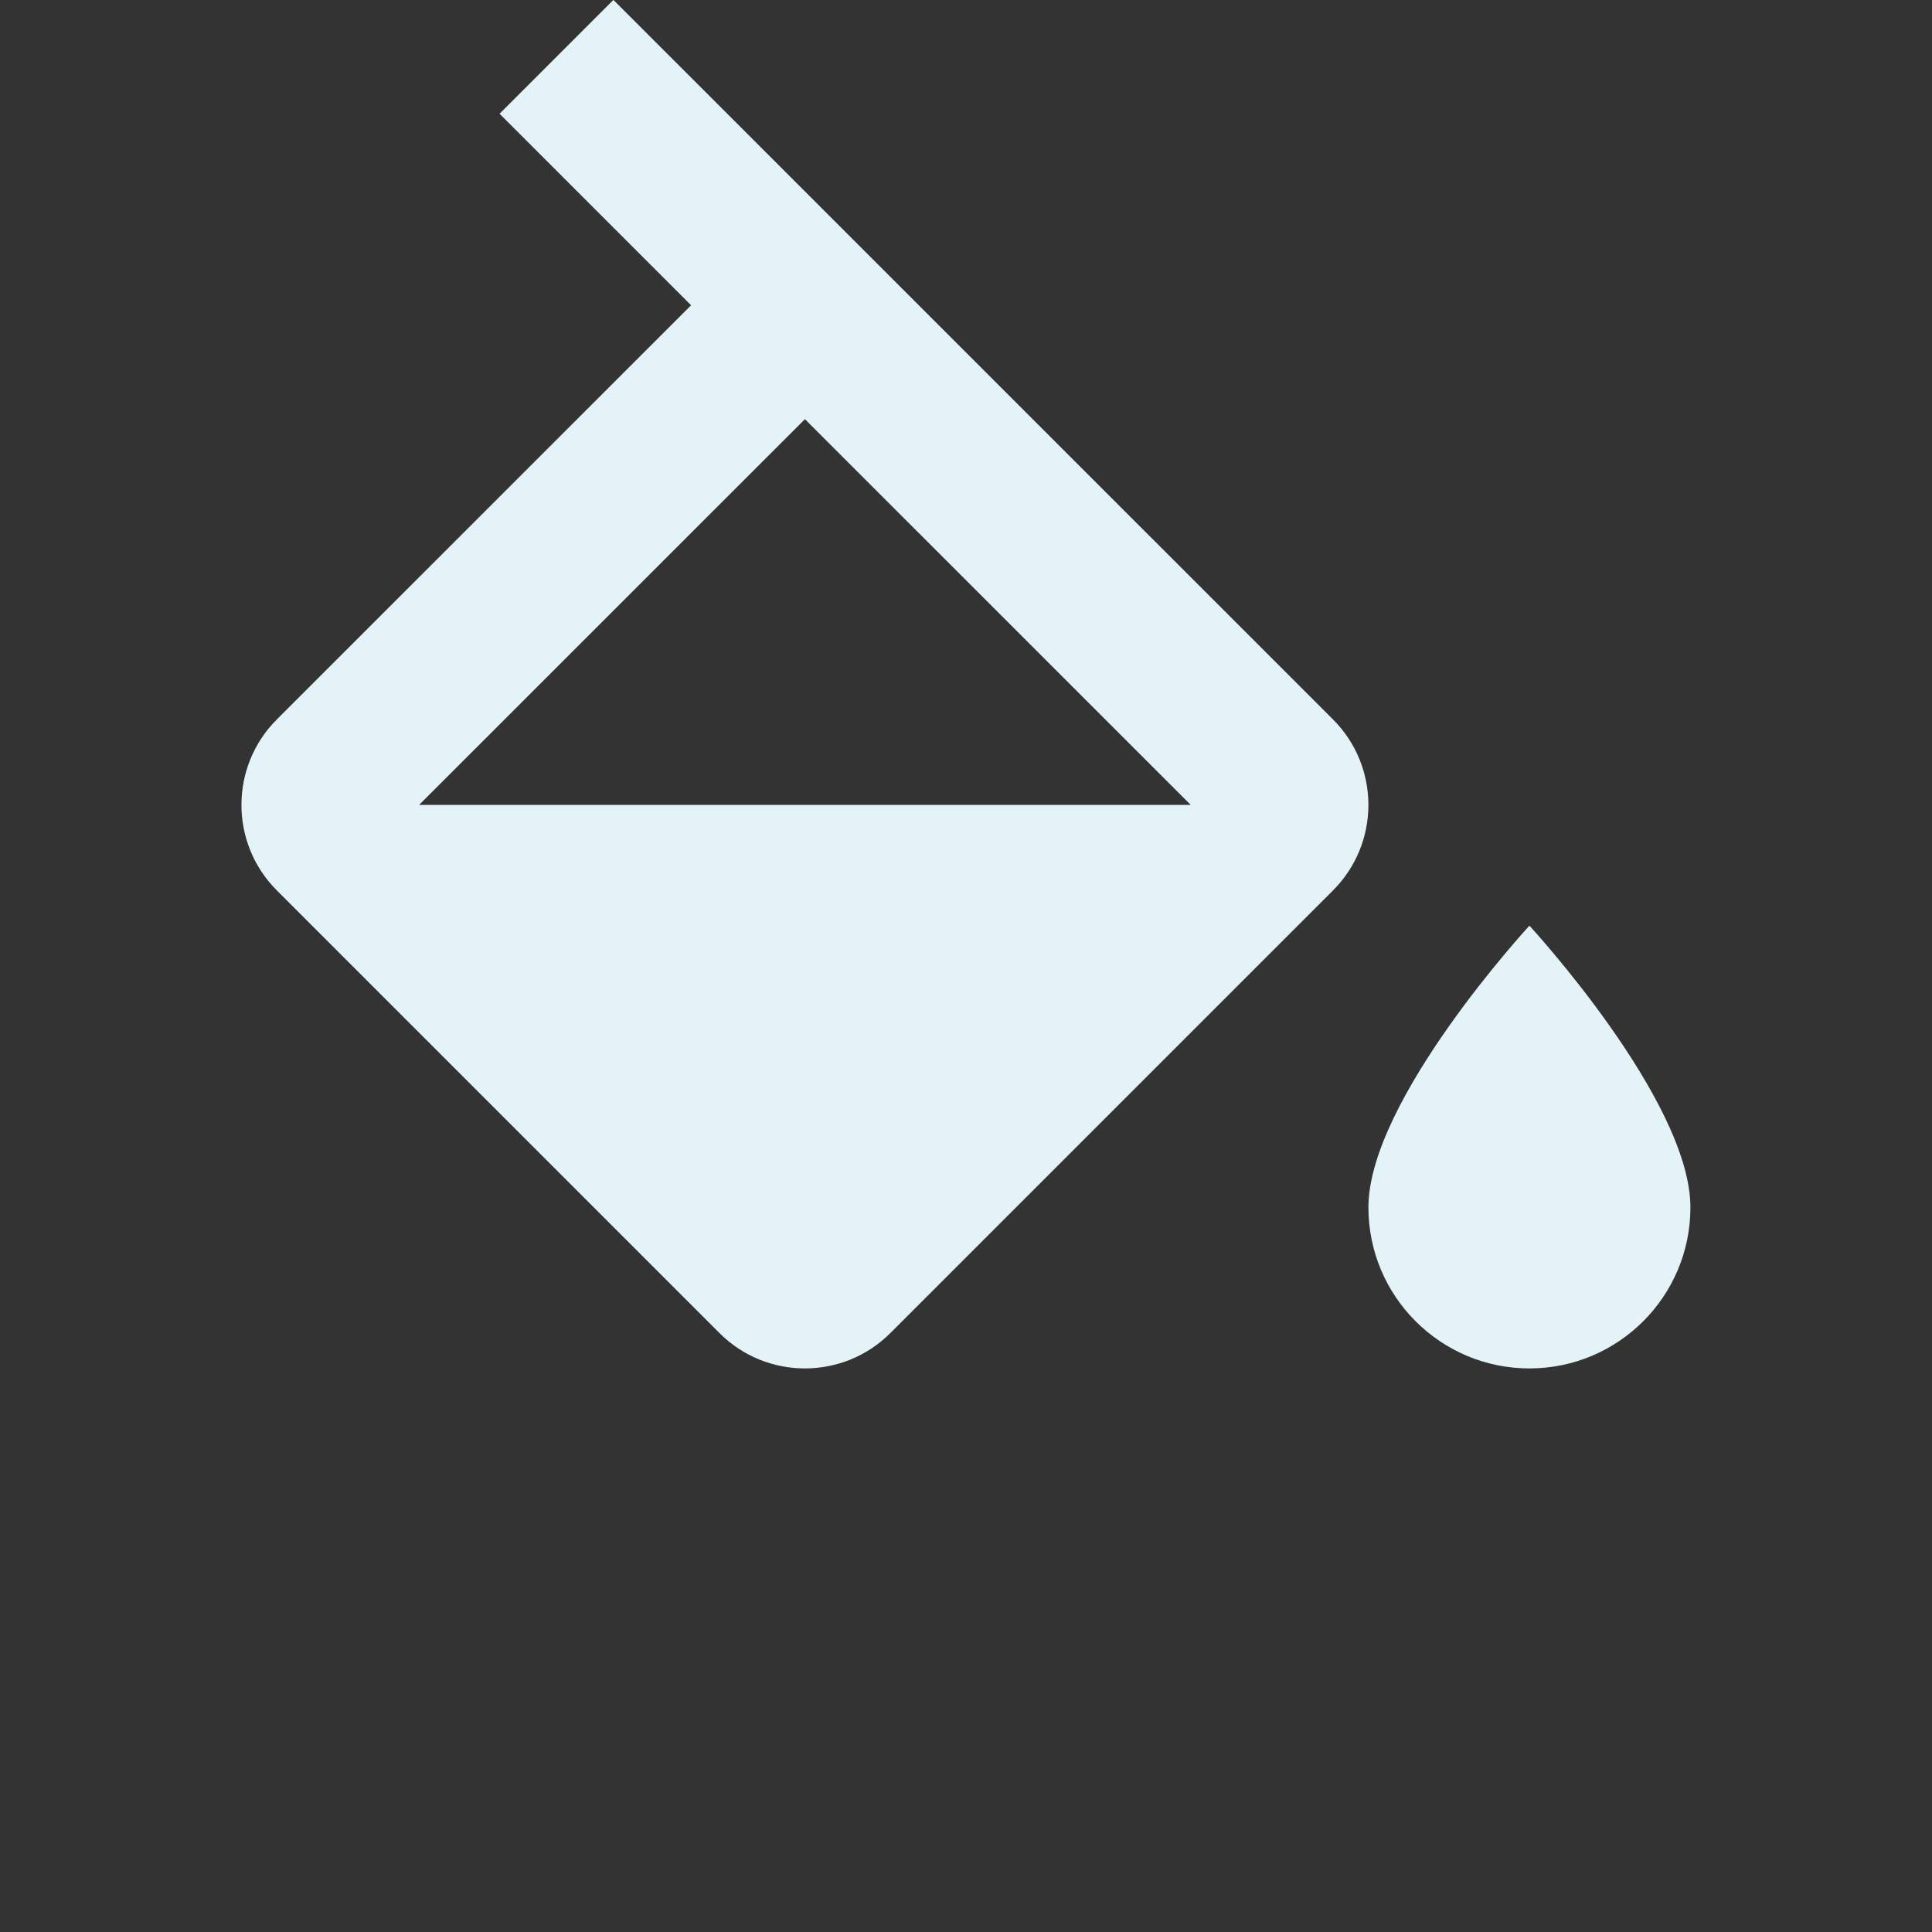<?xml version="1.0" encoding="utf-8"?>
<!DOCTYPE svg PUBLIC "-//W3C//DTD SVG 1.1//EN" "http://www.w3.org/Graphics/SVG/1.1/DTD/svg11.dtd">
<svg xmlns="http://www.w3.org/2000/svg" xmlns:xlink="http://www.w3.org/1999/xlink" version="1.1" baseProfile="full" width="24" height="24" viewBox="0 0 24.00 24.00" enable-background="new 0 0 24.00 24.00" xml:space="preserve">
	<rect x="0" y="0" width="24.00" height="24.00" fill="#333333" stroke="none"/>
	<path fill="#E4F3F8" fill-opacity="1" stroke-width="0.2" stroke-linejoin="round" d="M 18.999,11.499C 18.999,11.499 16.999,13.666 16.999,14.999C 16.999,16.103 17.895,16.999 18.999,16.999C 20.103,16.999 20.999,16.103 20.999,14.999C 20.999,13.666 18.999,11.499 18.999,11.499 Z M 5.206,9.999L 9.999,5.207L 14.792,9.999M 16.56,8.938L 7.62,-0.001L 6.206,1.413L 8.585,3.792L 3.438,8.938C 2.853,9.524 2.853,10.474 3.438,11.06L 8.938,16.56C 9.231,16.853 9.615,16.999 9.999,16.999C 10.383,16.999 10.767,16.853 11.06,16.56L 16.56,11.06C 17.145,10.474 17.145,9.524 16.56,8.938 Z "/>
</svg>
